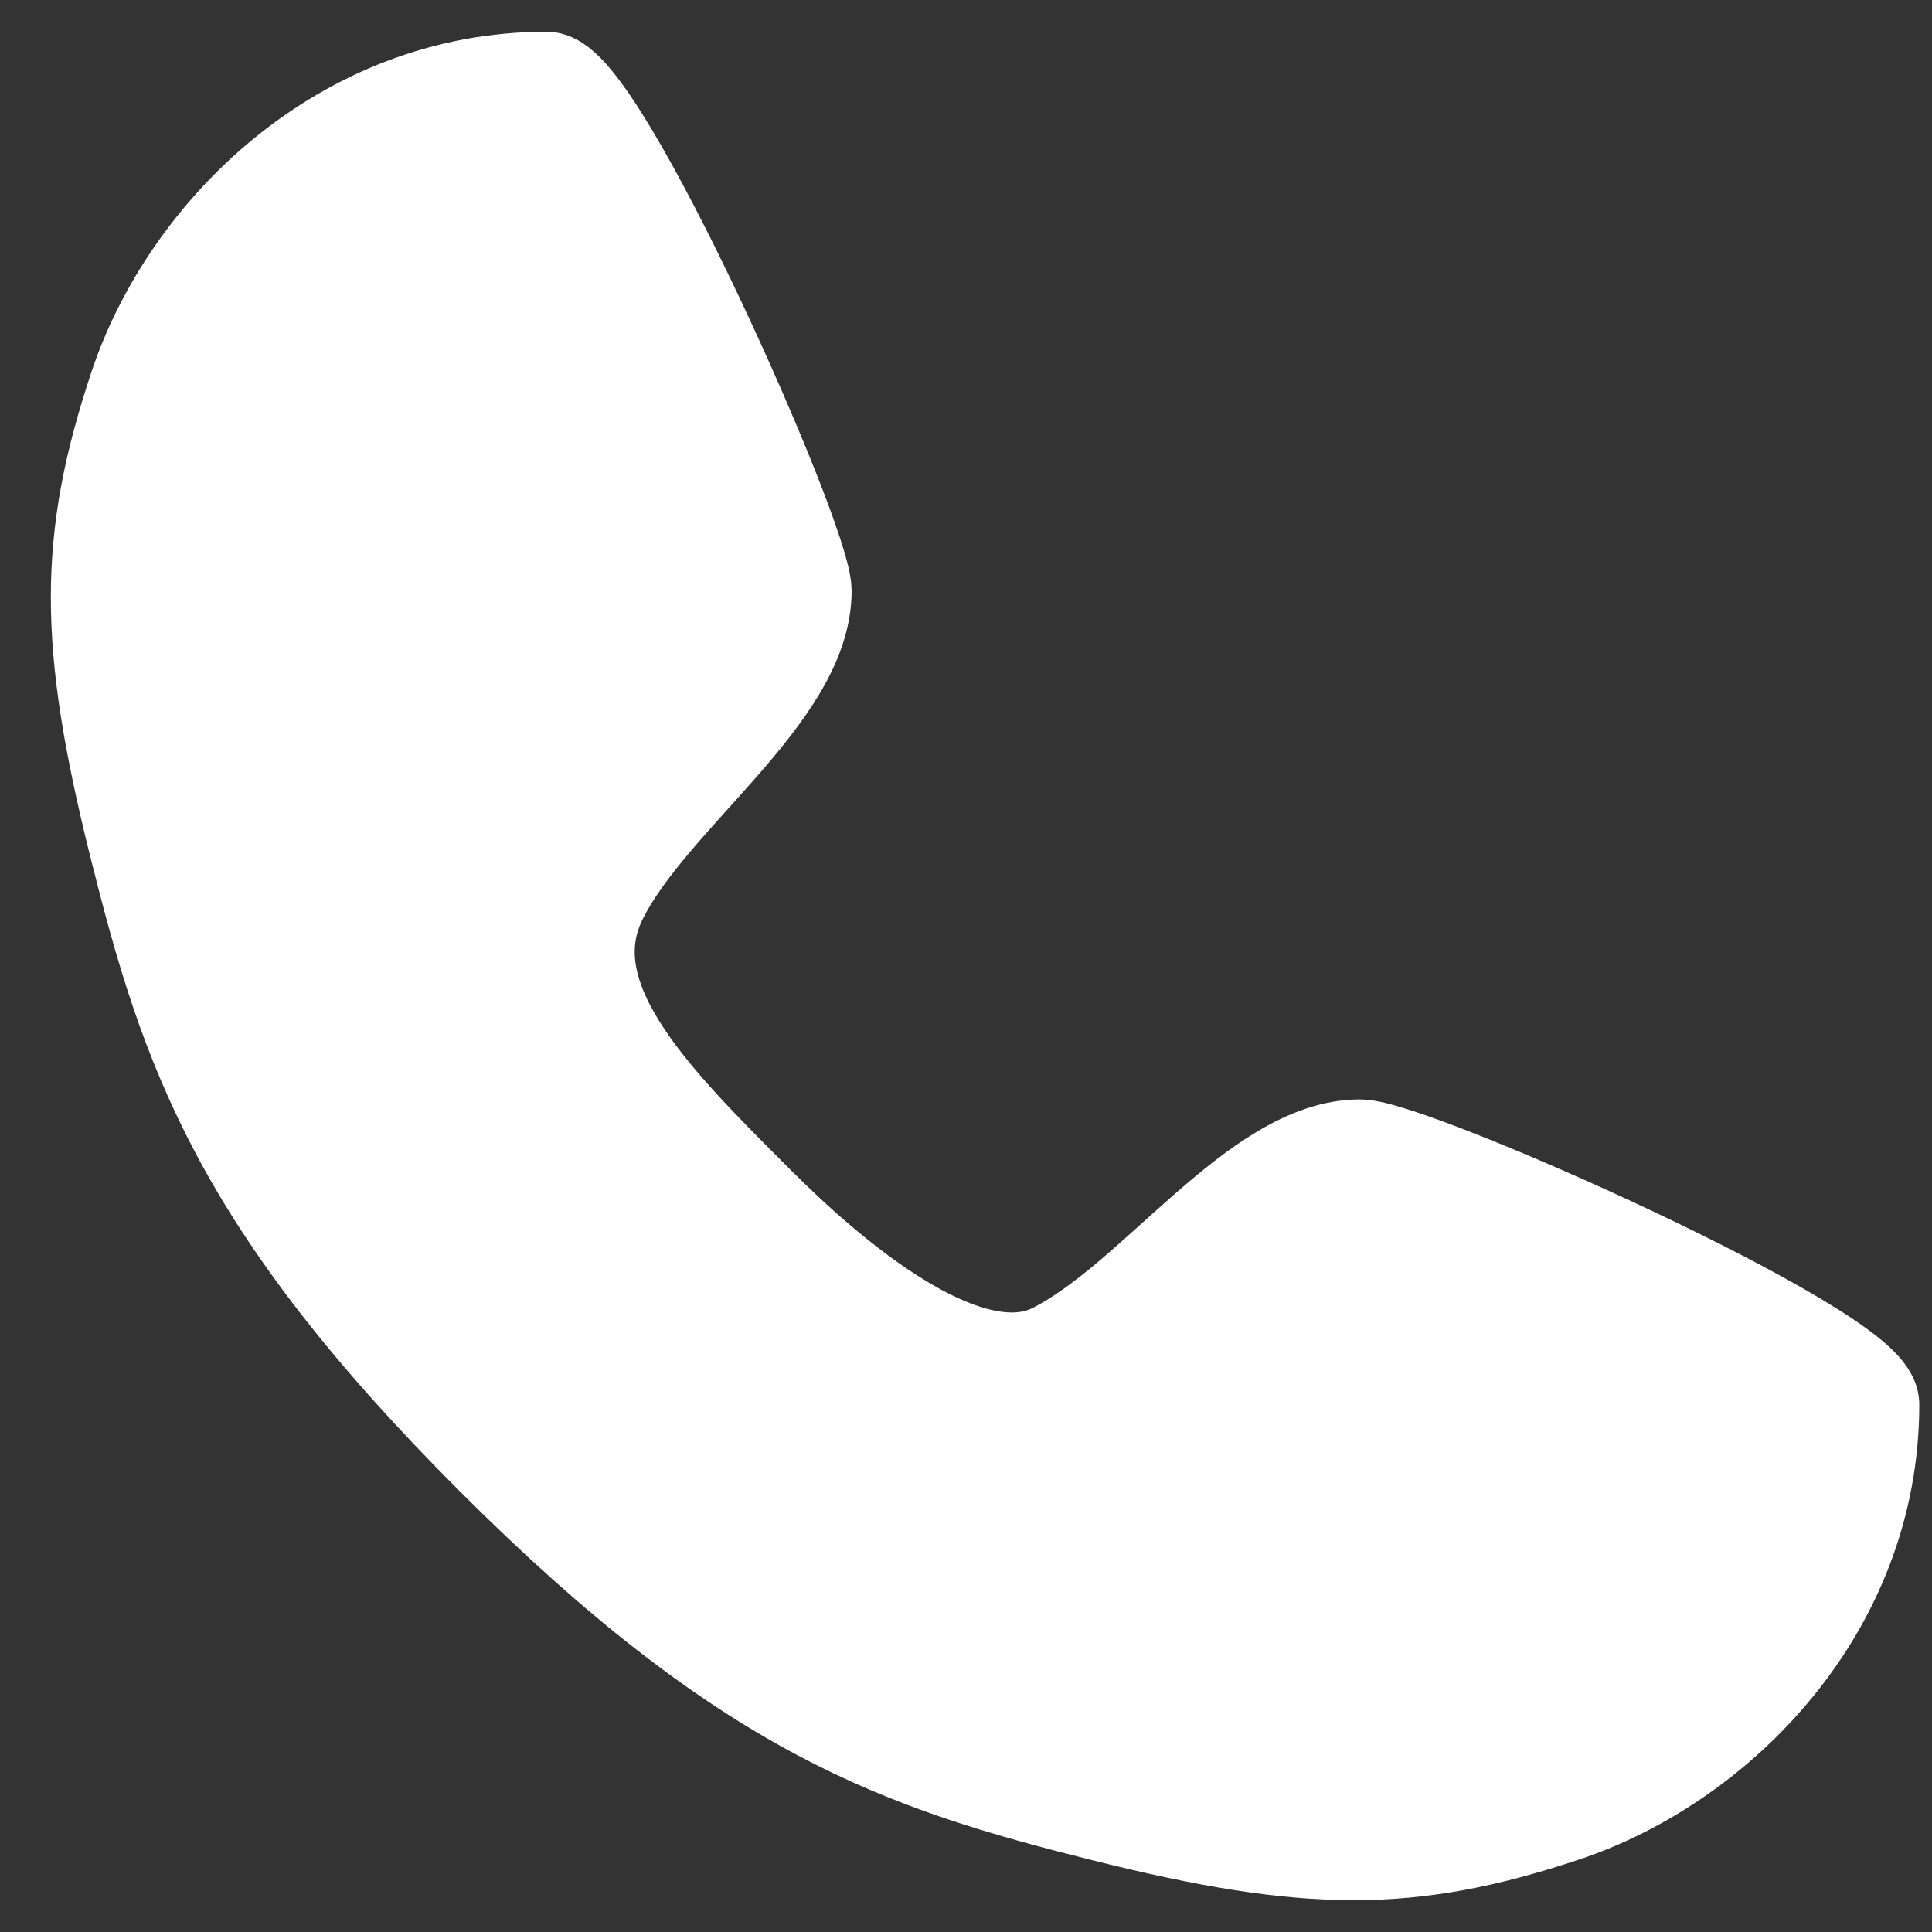 <svg width="19" height="19" viewBox="0 0 19 19" fill="none" xmlns="http://www.w3.org/2000/svg">
<rect x="0" y="0" width="19" height="19" fill="#333333" stroke="none"/>
<path d="M5.375 0.812C5.875 0.812 7.875 5.312 7.875 5.812C7.875 6.812 6.375 7.812 5.875 8.812C5.375 9.812 6.375 10.812 7.375 11.812C7.765 12.203 9.375 13.812 10.375 13.312C11.375 12.812 12.375 11.312 13.375 11.312C13.875 11.312 18.375 13.312 18.375 13.812C18.375 15.812 16.875 17.312 15.375 17.812C13.875 18.312 12.875 18.312 10.875 17.812C8.875 17.312 7.375 16.812 4.875 14.312C2.375 11.812 1.875 10.312 1.375 8.312C0.875 6.312 0.875 5.312 1.375 3.812C1.875 2.312 3.375 0.812 5.375 0.812Z" fill="white" stroke="white" stroke-linecap="round" stroke-linejoin="round"/>
</svg>
